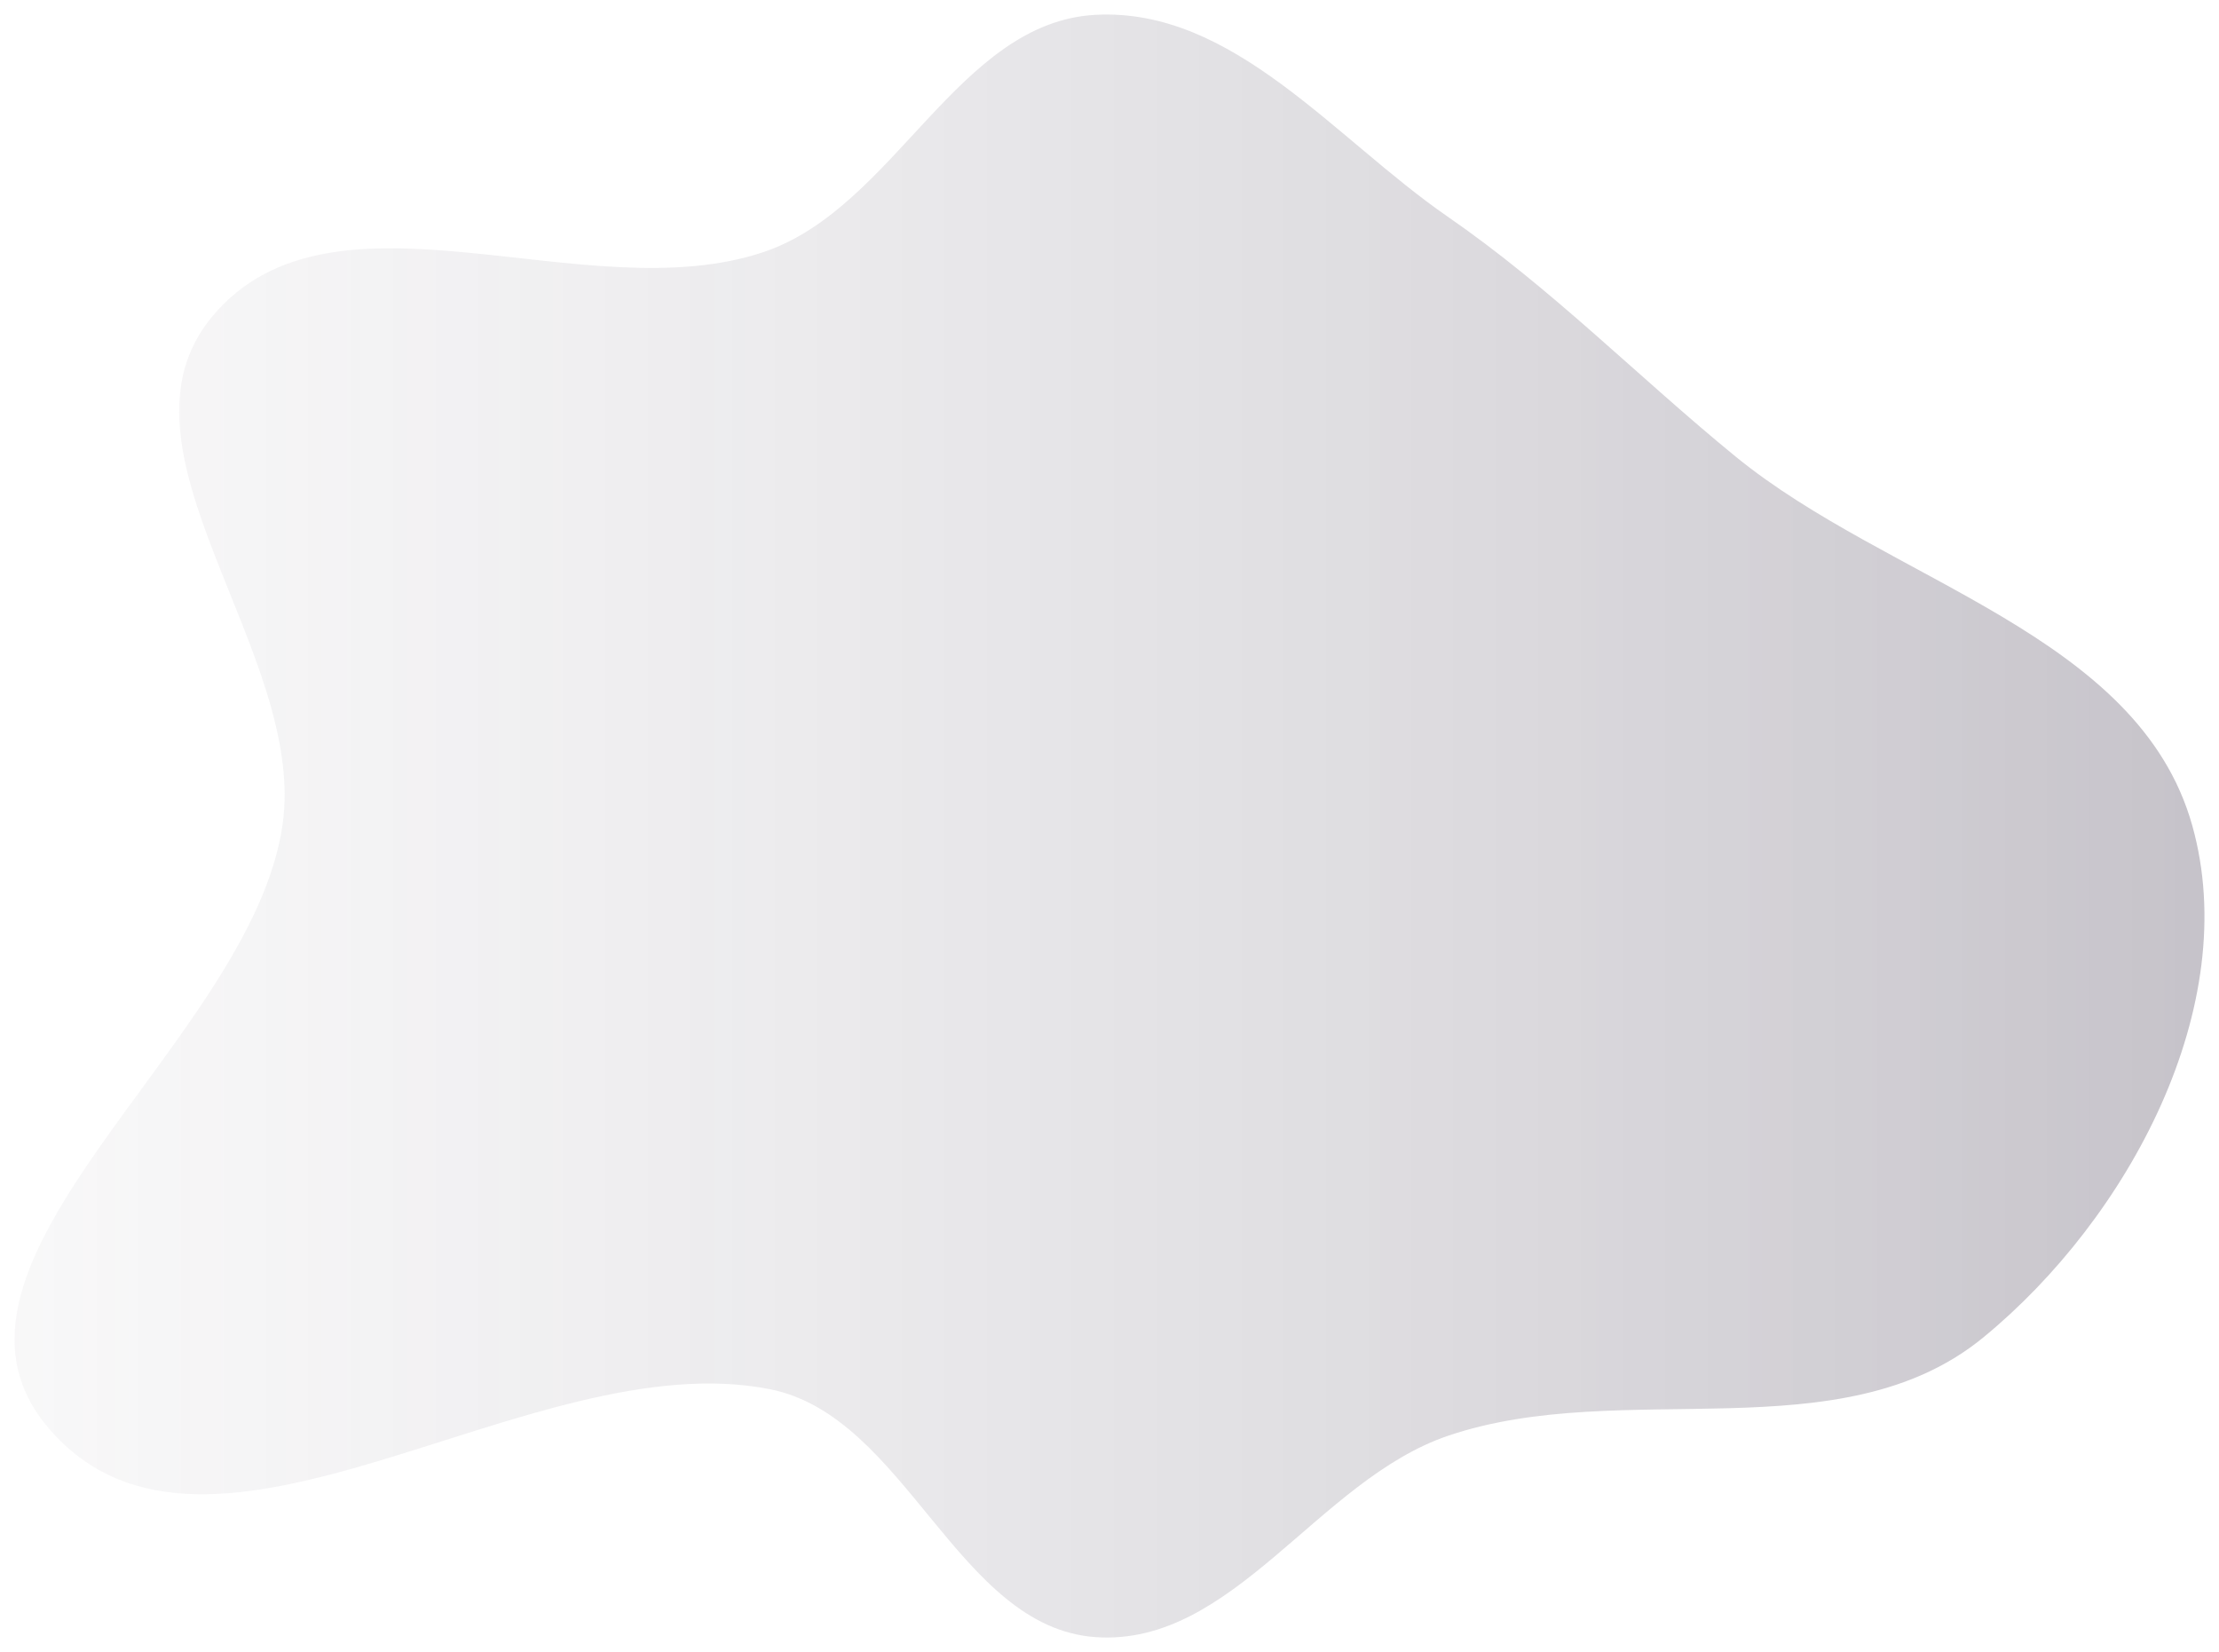 <svg width="763" height="568" viewBox="0 0 763 568" fill="none" xmlns="http://www.w3.org/2000/svg">
<g filter="url(#filter0_f_39_82)">
<path fill-rule="evenodd" clip-rule="evenodd" d="M376.795 5.095C424.025 2.662 458.839 47.599 497.747 74.46C533.697 99.278 562.89 129.268 596.709 156.914C649.719 200.249 735.244 217.893 753.79 283.768C771.26 345.825 731.846 418.9 681.98 459.81C632.967 500.021 558.123 473.298 498.042 493.587C453.17 508.74 424.05 566.101 376.795 562.869C329.155 559.61 311.601 486.943 264.768 477.632C182.227 461.221 71.991 554.954 16.971 491.327C-32.395 434.239 86.171 358.413 97.128 283.768C105.834 224.452 34.564 154.528 73.145 108.613C114.785 59.058 201.546 107.457 262.836 86.562C307.809 71.231 329.34 7.54 376.795 5.095Z" fill="url(#paint0_linear_39_82)" fill-opacity="0.45"/>
</g>
<defs>
<filter id="filter0_f_39_82" x="0" y="0" width="763" height="568" filterUnits="userSpaceOnUse" color-interpolation-filters="sRGB">
<feFlood flood-opacity="0" result="BackgroundImageFix"/>
<feBlend mode="normal" in="SourceGraphic" in2="BackgroundImageFix" result="shape"/>
<feGaussianBlur stdDeviation="2.5" result="effect1_foregroundBlur_39_82"/>
</filter>
<linearGradient id="paint0_linear_39_82" x1="5" y1="284" x2="758" y2="284" gradientUnits="userSpaceOnUse">
<stop stop-color="#CECCD1" stop-opacity="0.31"/>
<stop offset="1" stop-color="#584F63" stop-opacity="0.76"/>
</linearGradient>
</defs>
</svg>
